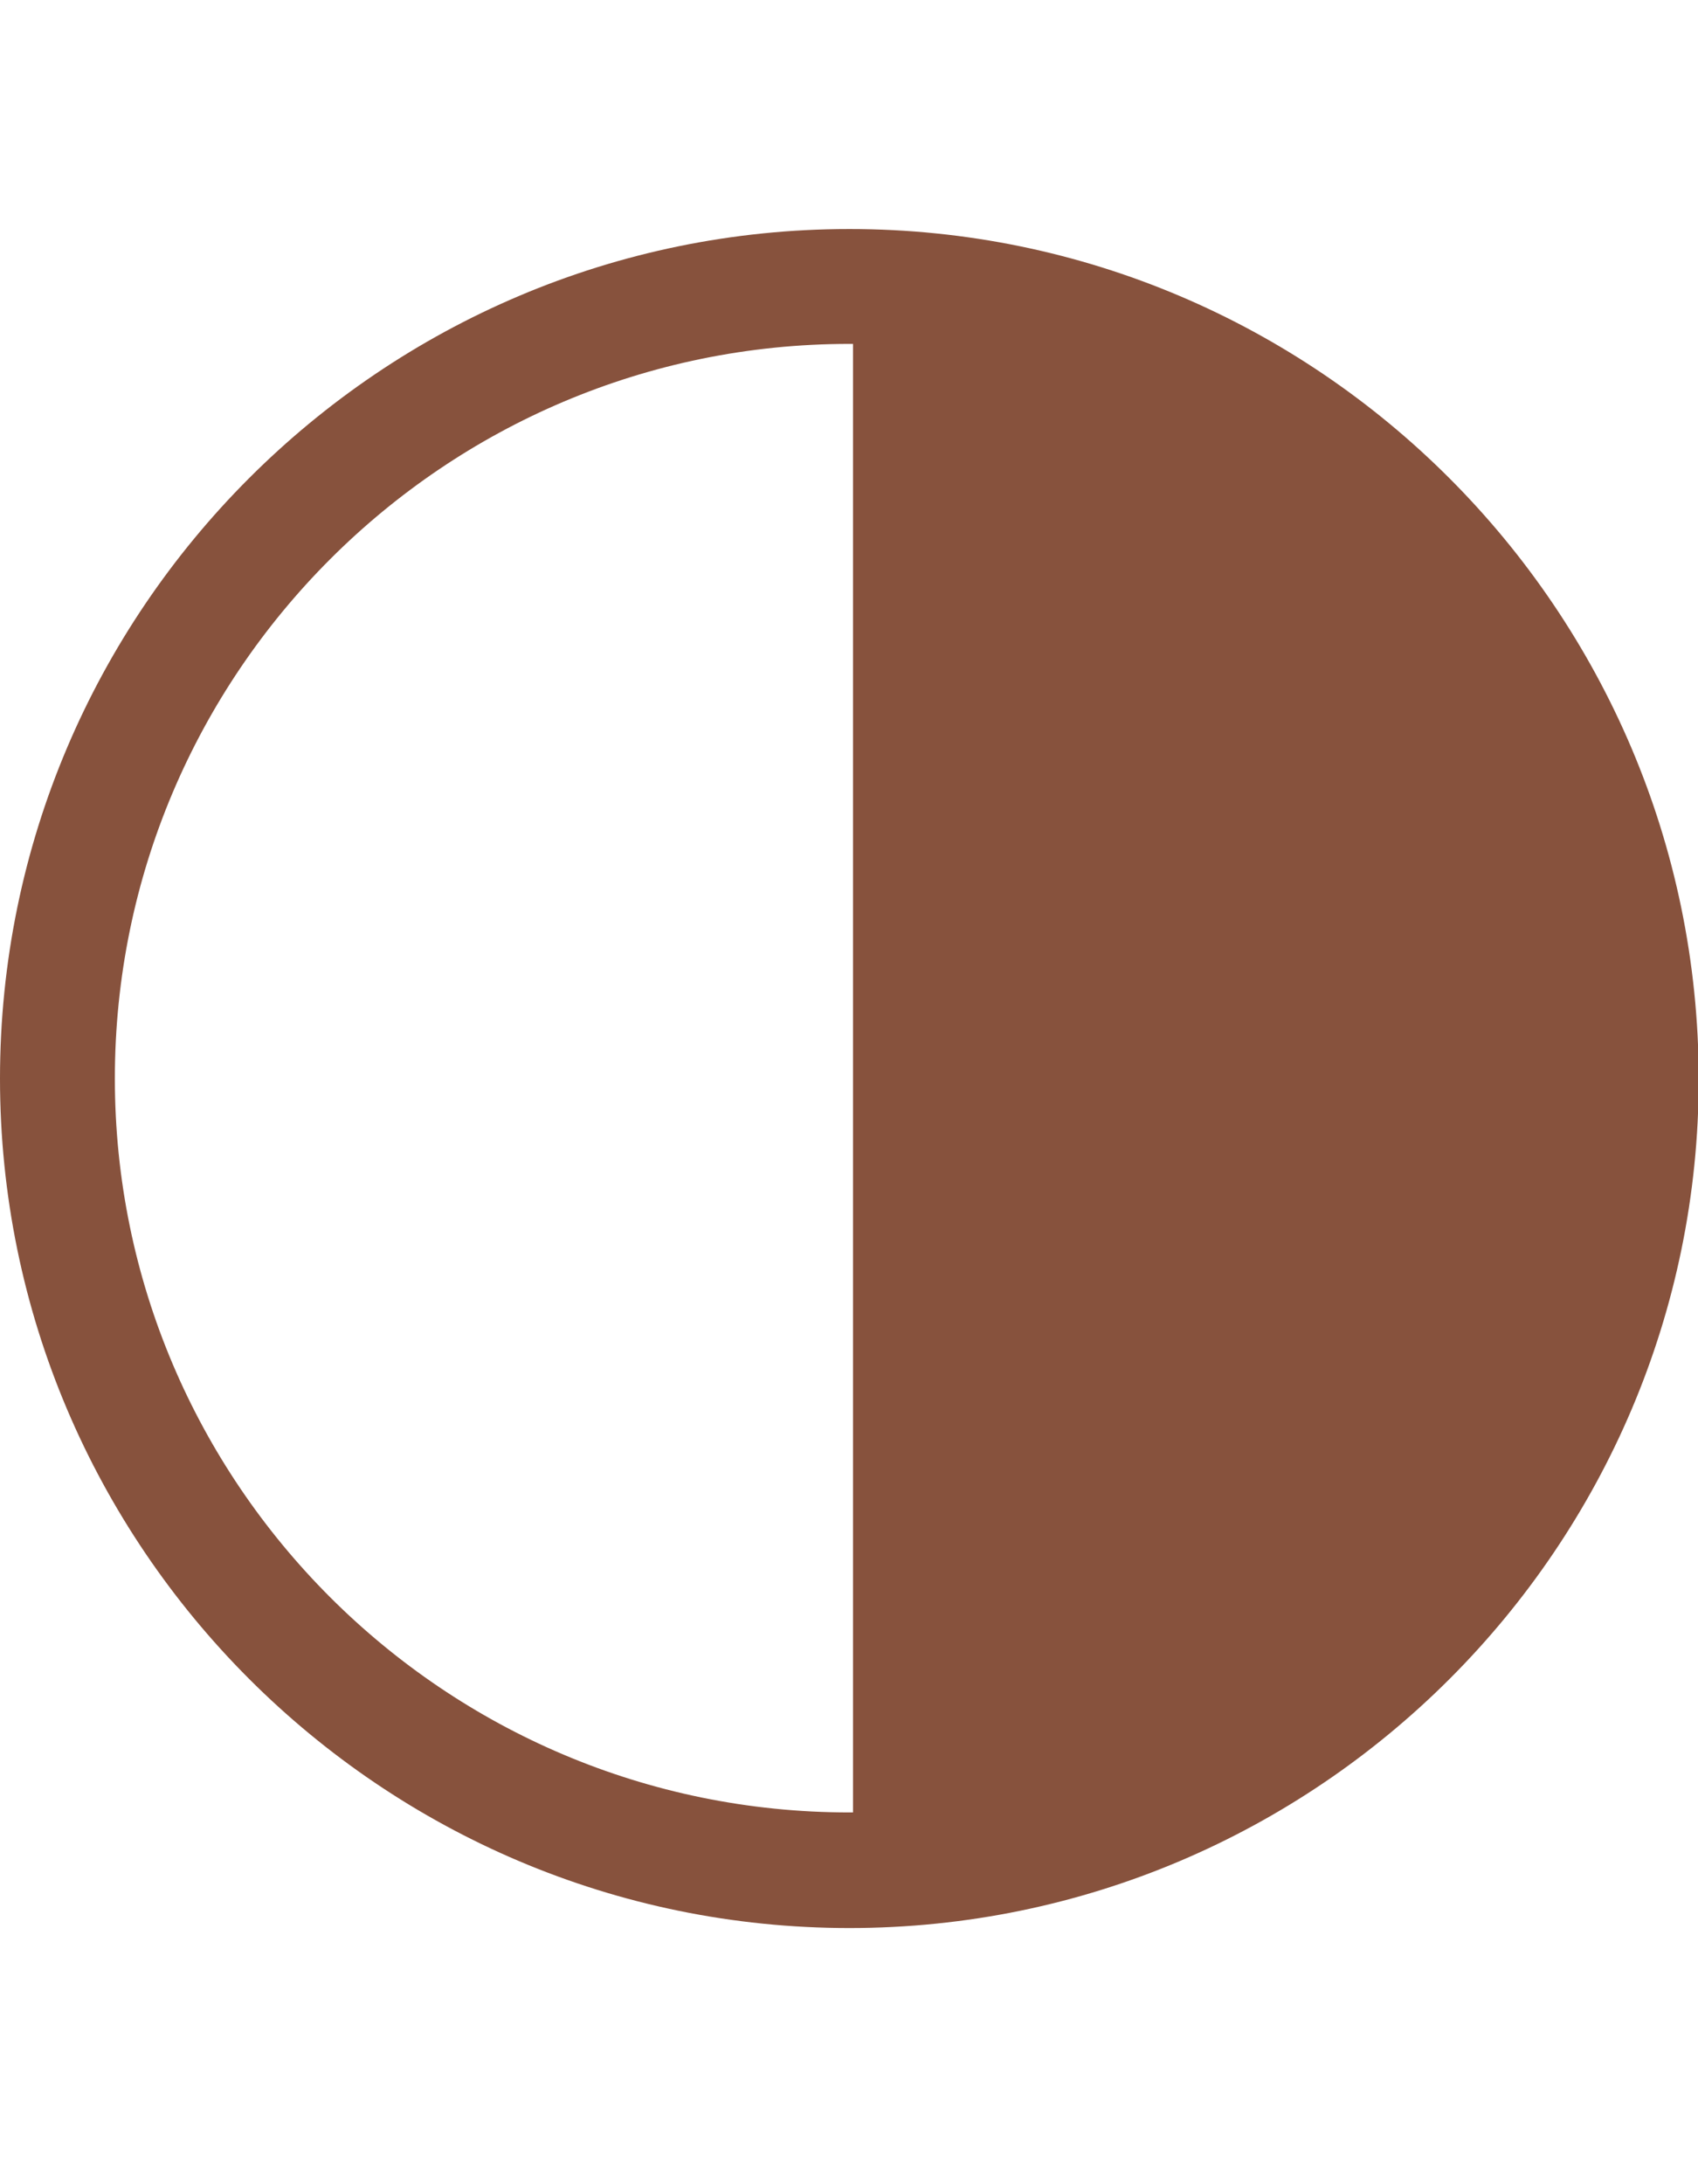 <svg xmlns="http://www.w3.org/2000/svg" viewBox="0 0 232.1 298.5"><path d="M116.1 31.3C52.1 31.3 0 83.4 0 147.4c0 64 52.1 116.1 116.1 116.1s116.1-52.1 116.1-116.1c-.1-64-52.1-116.1-116.1-116.1zM15.7 147.4C15.7 92 60.7 47 116.1 47h.5v200.7h-.5c-55.4 0-100.4-45-100.4-100.3z" fill="#87523d"/></svg>
